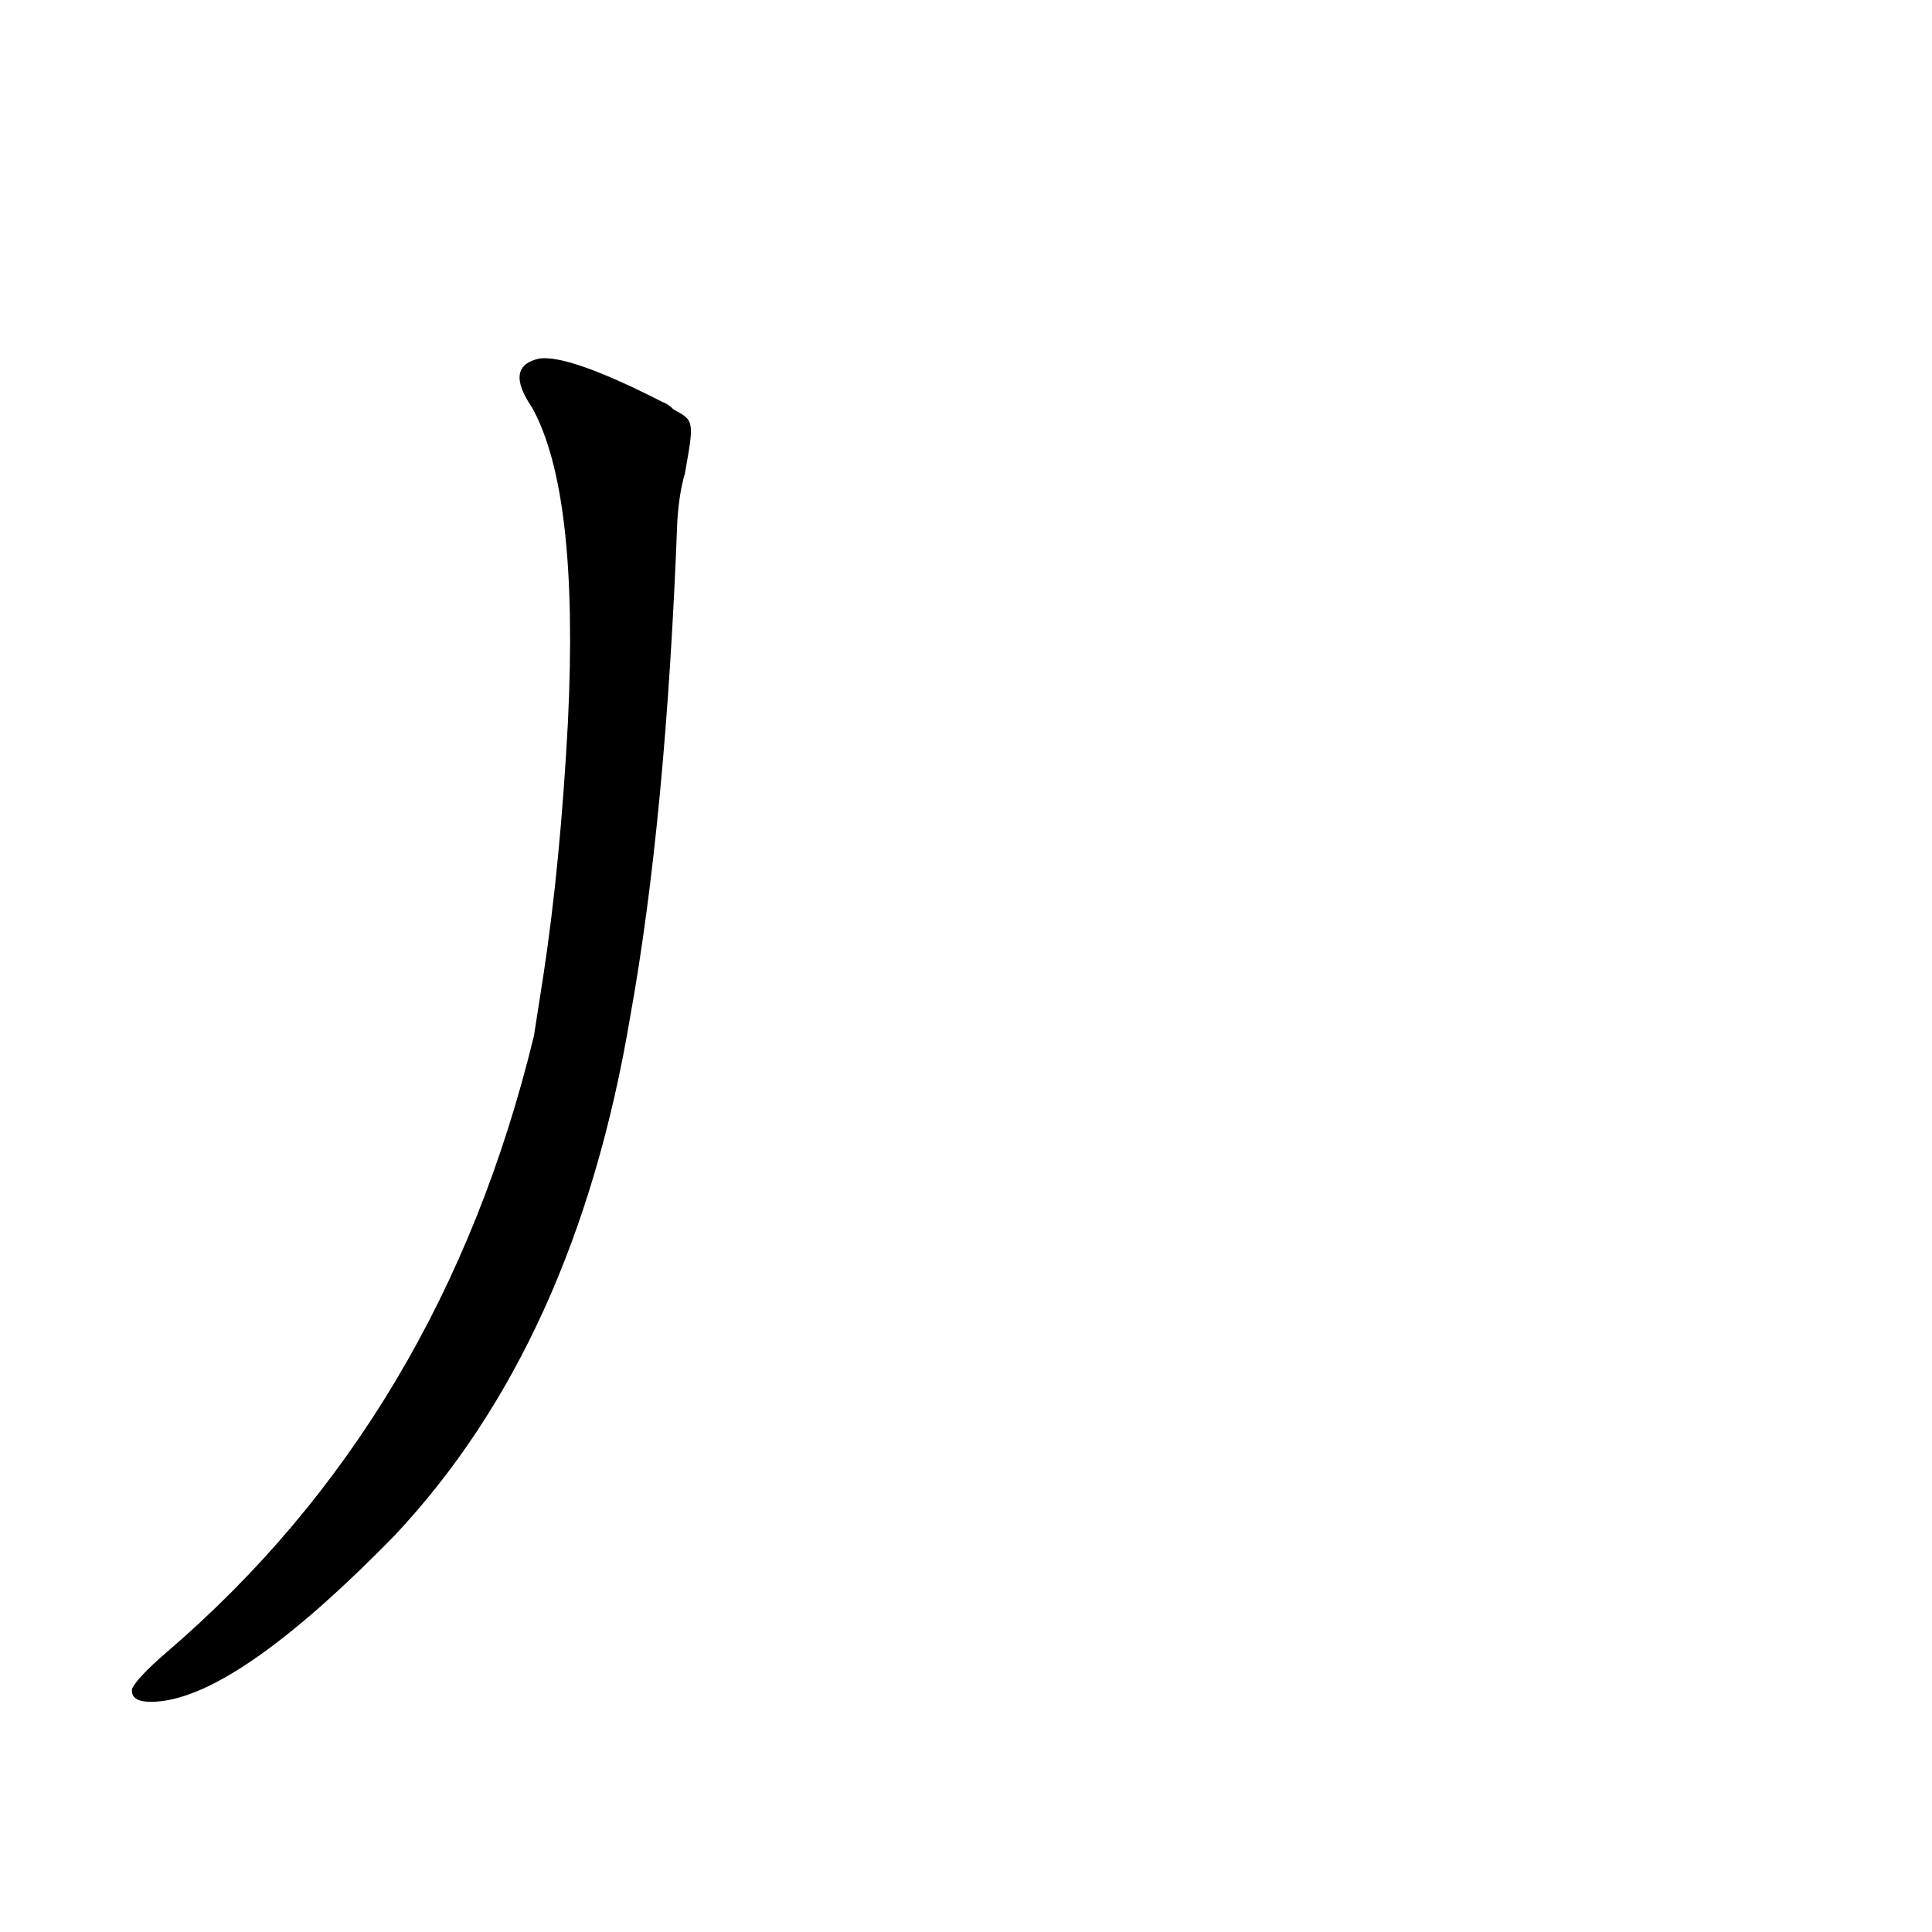 <?xml version='1.0' encoding='utf-8'?>
<svg xmlns="http://www.w3.org/2000/svg" version="1.1" viewBox="0 0 1024 1024"><g transform="scale(1, -1) translate(0, -900)"><path d="M 283 351 Q 234 149 88 24 Q 73 11 70 5 Q 69 -2 80 -2 Q 123 -2 209 86 Q 305 188 334 361 Q 353 466 359 624 Q 360 639 363 649 C 368 677 368 677 357 683 Q 354 686 351 687 Q 302 712 286 710 Q 267 706 282 684 Q 307 639 301 517 Q 297 442 288 383 L 283 351 Z" fill="black" /></g></svg>